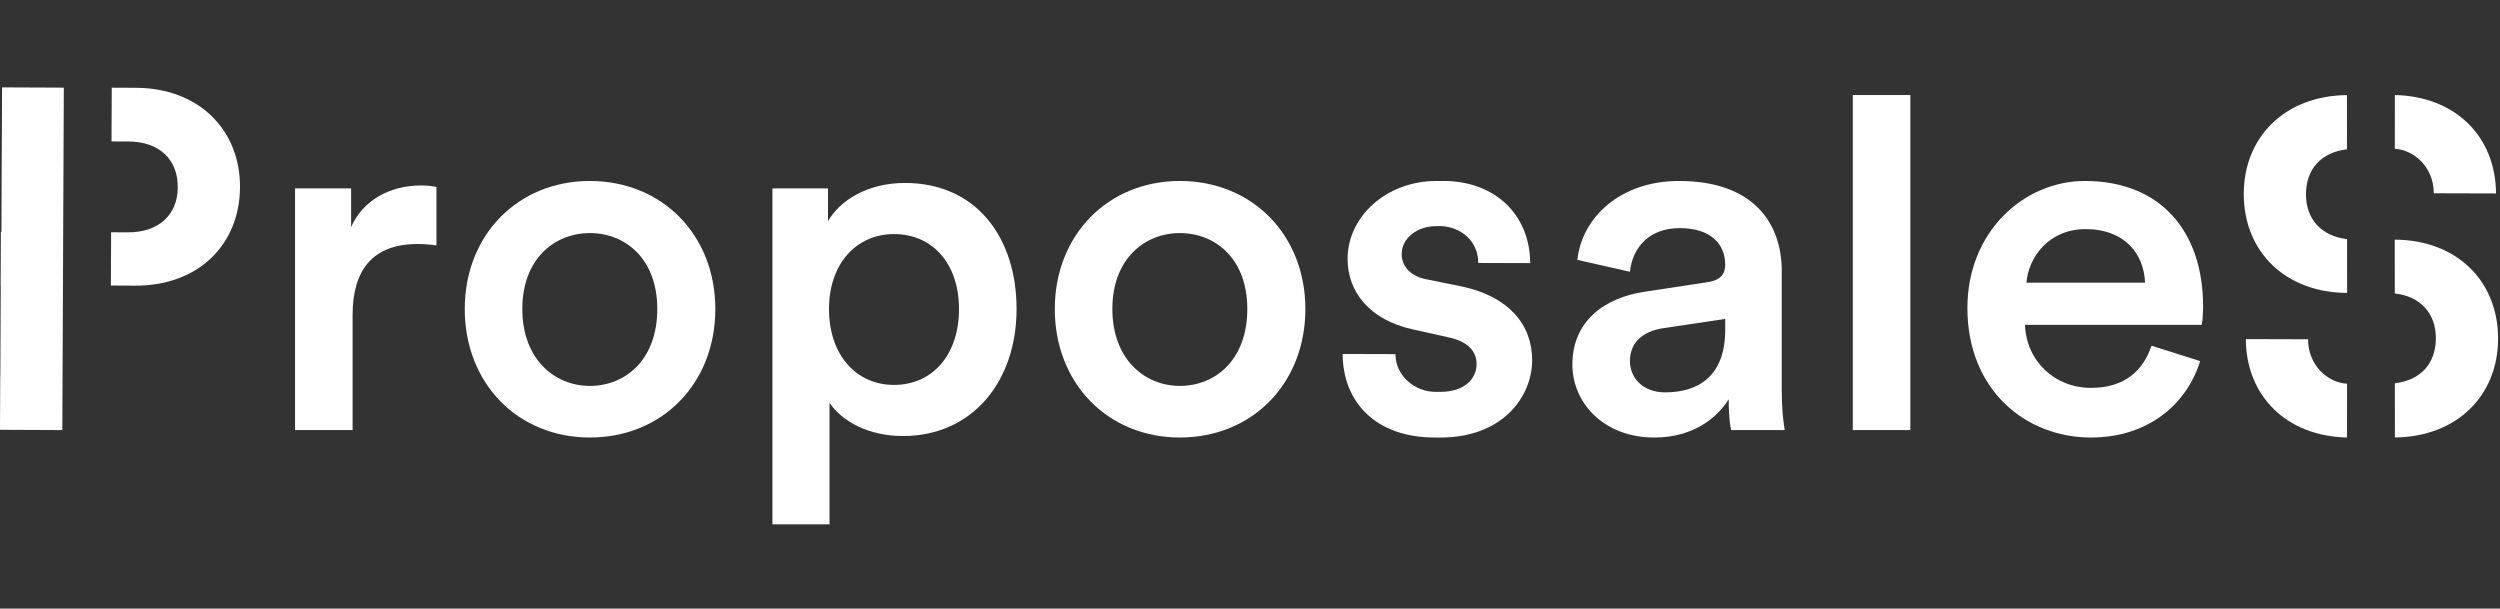 <svg width="534" height="130" viewBox="0 0 534 130" fill="none" xmlns="http://www.w3.org/2000/svg">
<rect x="0" y="0" width="534" height="130" fill="#333333" stroke="none"/>
<path fill-rule="evenodd" clip-rule="evenodd" d="M93.228 52.434C91.85 52.222 90.472 52.118 89.201 52.118C79.66 52.118 75.314 57.628 75.314 67.274V91.862H63.023V40.246H74.999V48.514C77.436 42.896 83.159 39.61 89.942 39.61C91.427 39.61 92.698 39.822 93.228 39.928V52.434Z" fill="white"/>
<path fill-rule="evenodd" clip-rule="evenodd" d="M140.396 66C140.396 55.296 133.612 49.786 125.982 49.786C118.456 49.786 111.566 55.296 111.566 66C111.566 76.706 118.456 82.43 125.982 82.43C133.612 82.43 140.396 76.814 140.396 66ZM152.796 66C152.796 81.9 141.456 93.452 125.982 93.452C110.612 93.452 99.272 81.9 99.272 66C99.272 50.208 110.612 38.656 125.982 38.656C141.456 38.656 152.796 50.208 152.796 66Z" fill="white"/>
<path fill-rule="evenodd" clip-rule="evenodd" d="M190.958 49.998C182.904 49.998 177.074 56.356 177.074 66C177.074 75.858 182.904 82.218 190.958 82.218C199.12 82.218 204.844 75.858 204.844 66C204.844 56.356 199.226 49.998 190.958 49.998ZM164.992 112V40.246H176.862V47.242C179.406 42.79 185.342 39.08 193.29 39.08C208.552 39.08 217.138 50.74 217.138 66C217.138 81.476 207.704 93.134 192.866 93.134C185.446 93.134 179.83 89.954 177.18 86.034V112H164.992Z" fill="white"/>
<path fill-rule="evenodd" clip-rule="evenodd" d="M266.428 66C266.428 55.296 259.644 49.786 252.014 49.786C244.488 49.786 237.6 55.296 237.6 66C237.6 76.706 244.488 82.43 252.014 82.43C259.644 82.43 266.428 76.814 266.428 66ZM278.828 66C278.828 81.9 267.488 93.452 252.014 93.452C236.646 93.452 225.306 81.9 225.306 66C225.306 50.208 236.646 38.656 252.014 38.656C267.488 38.656 278.828 50.208 278.828 66Z" fill="white"/>
<path fill-rule="evenodd" clip-rule="evenodd" d="M368.506 70.454V68.122L355.044 70.136C351.23 70.77 348.156 72.892 348.156 77.13C348.156 80.628 350.806 83.808 355.682 83.808C362.57 83.808 368.506 80.522 368.506 70.454ZM351.44 62.292L364.688 60.278C367.658 59.854 368.506 58.37 368.506 56.568C368.506 52.222 365.538 48.726 358.756 48.726C352.288 48.726 348.684 52.86 348.156 58.052L336.922 55.508C337.874 46.606 345.93 38.656 358.648 38.656C374.546 38.656 380.588 47.666 380.588 57.946V83.596C380.588 88.258 381.118 91.334 381.224 91.862H369.776C369.672 91.544 369.248 89.424 369.248 85.292C366.81 89.214 361.722 93.452 353.35 93.452C342.538 93.452 335.86 86.034 335.86 77.872C335.86 68.652 342.644 63.564 351.44 62.292Z" fill="white"/>
<path fill-rule="evenodd" clip-rule="evenodd" d="M395.752 91.862H408.046V20.3H395.752V91.862Z" fill="white"/>
<path fill-rule="evenodd" clip-rule="evenodd" d="M458.182 60.384C457.968 54.342 453.94 48.938 445.462 48.938C437.726 48.938 433.272 54.874 432.85 60.384H458.182ZM469.944 77.13C467.19 86.14 459.028 93.452 446.628 93.452C432.638 93.452 420.238 83.278 420.238 65.788C420.238 49.466 432.32 38.656 445.356 38.656C461.256 38.656 470.582 49.15 470.582 65.472C470.582 67.486 470.368 69.18 470.264 69.394H432.532C432.85 77.238 438.998 82.854 446.628 82.854C454.048 82.854 457.862 78.932 459.558 73.844L469.944 77.13Z" fill="white"/>
<path fill-rule="evenodd" clip-rule="evenodd" d="M29.078 18.754L23.869 18.732L23.82 30.206L27.404 30.22C33.999 30.25 37.999 33.996 37.974 40.02C37.947 45.852 33.916 49.658 27.317 49.628L23.735 49.614L23.686 60.99L28.893 61.015C42.278 61.072 51.209 52.314 51.264 39.982C51.316 27.744 42.464 18.814 29.078 18.754Z" fill="white"/>
<path fill-rule="evenodd" clip-rule="evenodd" d="M0.438 18.664L0.304 49.546L0.186 49.544L0.136 60.922H0.158L0.074 80.33H0.05L0 91.804L13.312 91.862L13.632 18.722L0.438 18.664Z" fill="white"/>
<path fill-rule="evenodd" clip-rule="evenodd" d="M511.542 20.3L511.532 31.788C515.61 32.012 519.834 35.636 519.858 41.282L533.148 41.318C533.096 29.222 524.5 20.572 511.542 20.3Z" fill="white"/>
<path fill-rule="evenodd" clip-rule="evenodd" d="M492.558 41.575C492.534 36.123 495.808 32.538 501.318 31.884L501.308 20.314C488.006 20.436 479.216 29.343 479.268 41.536C479.322 53.779 488.122 62.492 501.344 62.565L501.334 51.081C495.858 50.438 492.582 46.831 492.558 41.575Z" fill="white"/>
<path fill-rule="evenodd" clip-rule="evenodd" d="M501.318 93.452L501.328 81.964C497.248 81.74 493.024 78.116 493.002 72.47L479.71 72.432C479.764 84.53 488.358 93.18 501.318 93.452Z" fill="white"/>
<path fill-rule="evenodd" clip-rule="evenodd" d="M520.3 72.178C520.326 77.629 517.052 81.215 511.54 81.868L511.55 93.439C524.854 93.317 533.644 84.41 533.592 72.216C533.536 59.974 524.736 51.261 511.518 51.188L511.526 62.672C517.002 63.315 520.278 66.922 520.3 72.178Z" fill="white"/>
<path fill-rule="evenodd" clip-rule="evenodd" d="M306.442 93.452C293.856 93.452 286.834 85.878 286.788 75.608L298.07 75.642C298.092 80.432 302.372 83.7 306.606 83.7L307.664 83.702C312.752 83.702 315.4 80.946 315.4 77.766C315.4 75.01 313.492 72.892 309.358 72.044L301.728 70.346C292.612 68.334 287.844 62.398 287.844 55.296C287.844 46.288 296.11 38.656 306.816 38.656H308.816C319.632 38.884 326.806 46.104 326.85 56.2L315.758 56.168C315.736 51.456 312.062 48.434 307.636 48.284L306.816 48.302C302.47 48.302 299.396 51.056 299.396 54.236C299.396 56.992 301.41 59.006 304.59 59.642L312.434 61.232C322.184 63.352 327.27 69.288 327.27 76.918C327.27 84.76 320.912 93.452 307.768 93.452H306.442Z" fill="white"/>
</svg>

